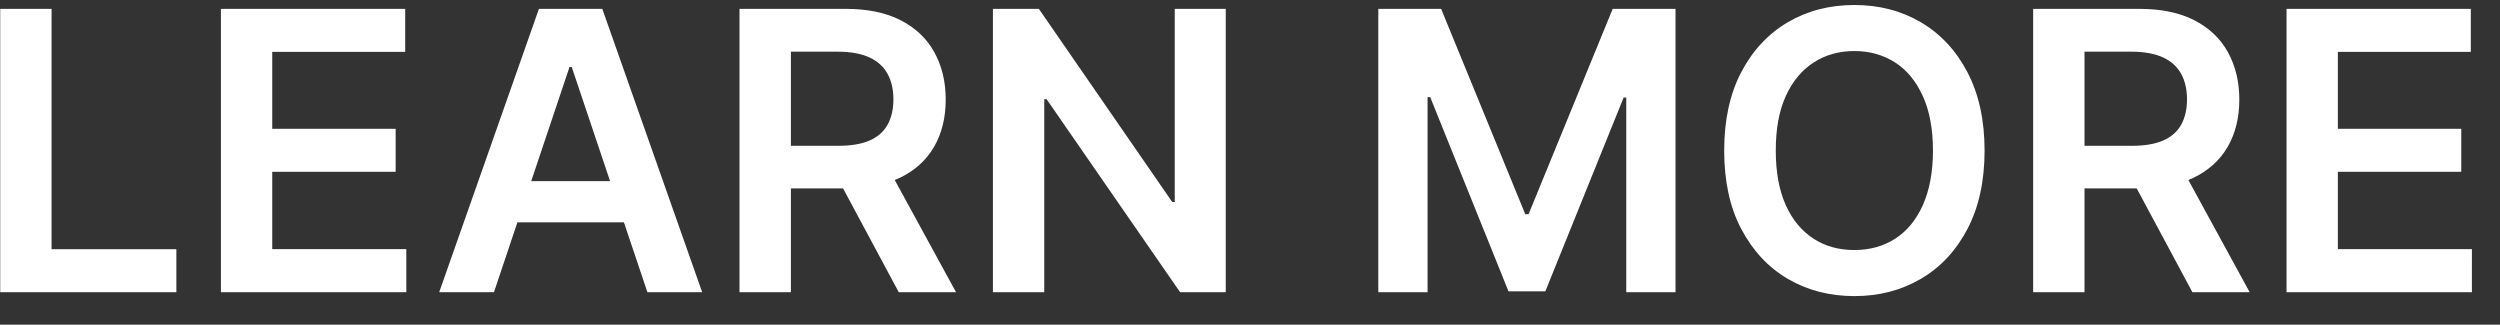 <svg xmlns="http://www.w3.org/2000/svg" width="77" height="10" fill="none"><rect width="100%" height="100%" fill="#333333" stroke="none"/><path d="M.007 9V.273h1.581v7.402h3.844V9H.007zm6.797 0V.273h5.676v1.325H8.385v2.369h3.801v1.325H8.385v2.382h4.129V9h-5.71zm8.41 0h-1.687L16.599.273h1.952L21.627 9H19.94l-2.331-6.937h-.068L15.214 9zm.055-3.422h4.602v1.27h-4.602v-1.27zM22.777 9V.273h3.273c.671 0 1.233.116 1.688.349s.803.56 1.036.98.354.905.354 1.462-.119 1.045-.358 1.457-.584.726-1.044.95-1.026.332-1.696.332h-2.331V4.491h2.118c.392 0 .713-.054.963-.162s.435-.271.554-.482.183-.474.183-.784-.061-.574-.183-.793-.308-.389-.558-.503-.573-.175-.967-.175h-1.449V9h-1.581zm4.508-3.955L29.446 9h-1.764L25.56 5.045h1.726zM37.753.273V9h-1.406l-4.112-5.945h-.072V9h-1.581V.273h1.415l4.108 5.949h.077V.273h1.572zm4.699 0h1.935l2.591 6.324h.102L49.671.273h1.935V9h-1.517V3.004h-.081l-2.412 5.97h-1.134l-2.412-5.983h-.081V9h-1.517V.273zm18.673 4.364c0 .94-.176 1.746-.528 2.416s-.827 1.179-1.432 1.534-1.286.533-2.05.533-1.449-.178-2.054-.533-1.08-.871-1.432-1.538-.524-1.474-.524-2.412.175-1.744.524-2.412.83-1.183 1.432-1.538 1.29-.533 2.054-.533 1.447.178 2.05.533 1.082.868 1.432 1.538.528 1.472.528 2.412zm-1.59 0c0-.662-.104-1.22-.311-1.675s-.489-.803-.852-1.036-.783-.354-1.257-.354-.893.118-1.257.354-.649.578-.857 1.036-.307 1.013-.307 1.675.102 1.222.307 1.679.493.8.857 1.036.783.349 1.257.349.893-.116 1.257-.349.648-.581.852-1.036.311-1.017.311-1.679zM62.621 9V.273h3.273c.67 0 1.233.116 1.688.349s.803.56 1.035.98.354.905.354 1.462-.119 1.045-.358 1.457-.584.726-1.044.95-1.026.332-1.696.332h-2.331V4.491h2.118c.392 0 .713-.054.963-.162s.435-.271.554-.482.183-.474.183-.784-.061-.574-.183-.793-.308-.389-.558-.503-.572-.175-.967-.175h-1.449V9h-1.581zm4.508-3.955L69.29 9h-1.764l-2.122-3.955h1.726zM70.425 9V.273h5.676v1.325h-4.095v2.369h3.801v1.325h-3.801v2.382h4.129V9h-5.71z" fill="#fff"/></svg>